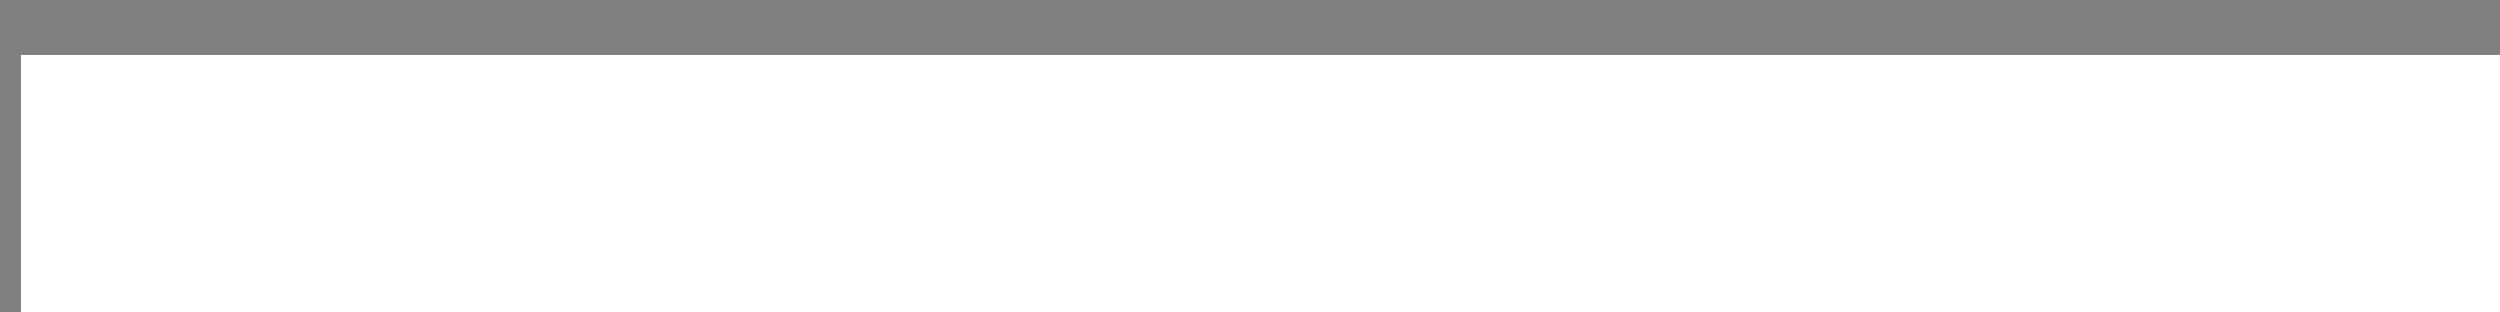 <?xml version="1.0" encoding="UTF-8" standalone="no"?>
<!-- Created with Inkscape (http://www.inkscape.org/) -->

<svg
   xmlns:dc="http://purl.org/dc/elements/1.1/"
   xmlns:cc="http://creativecommons.org/ns#"
   xmlns:rdf="http://www.w3.org/1999/02/22-rdf-syntax-ns#"
   xmlns:svg="http://www.w3.org/2000/svg"
   xmlns="http://www.w3.org/2000/svg"
   xmlns:sodipodi="http://sodipodi.sourceforge.net/DTD/sodipodi-0.dtd"
   xmlns:inkscape="http://www.inkscape.org/namespaces/inkscape"
   width="640"
   height="80"
   id="svg2"
   version="1.1"
   inkscape:version="0.48.3.1 r9886"
   sodipodi:docname="titulo.svg"
   inkscape:export-filename="/home/nerviozzo/grive/1 - HTML/Chipiona/titulo.png"
   inkscape:export-xdpi="90"
   inkscape:export-ydpi="90">
  <rect width="100%" height="100%" fill="#808080" stroke="none"/>
  <defs
     id="defs4" />
  <sodipodi:namedview
     id="base"
     pagecolor="#ffffff"
     bordercolor="#666666"
     borderopacity="1.0"
     inkscape:pageopacity="0.0"
     inkscape:pageshadow="2"
     inkscape:zoom="0.98994949"
     inkscape:cx="395.96662"
     inkscape:cy="87.294889"
     inkscape:document-units="px"
     inkscape:current-layer="layer1"
     showgrid="false"
     inkscape:window-width="1366"
     inkscape:window-height="683"
     inkscape:window-x="0"
     inkscape:window-y="27"
     inkscape:window-maximized="1" />
  <g
     inkscape:label="Capa 1"
     inkscape:groupmode="layer"
     id="layer1"
     transform="translate(0,-972.362)">
    <flowRoot
       xml:space="preserve"
       id="flowRoot3764"
       style="font-size:40px;font-style:italic;font-variant:normal;font-weight:600;font-stretch:normal;line-height:125%;letter-spacing:0px;word-spacing:0px;fill:#000000;fill-opacity:1;stroke:none;font-family:Romande ADF Std;-inkscape-font-specification:Romande ADF Std Semi-Bold Italic"
       transform="matrix(1.391,0,0,1.391,-14.057,973.811)"><flowRegion
         id="flowRegion3766"><rect
           id="rect3768"
           width="605.714"
           height="60"
           x="17.143"
           y="10"
           style="font-style:italic;font-variant:normal;font-weight:600;font-stretch:normal;font-family:Romande ADF Std;-inkscape-font-specification:Romande ADF Std Semi-Bold Italic" /></flowRegion><flowPara
         id="flowPara3770">CHIPIONA EN DIGITAL</flowPara></flowRoot>    <flowRoot
       xml:space="preserve"
       id="flowRoot3764-2"
       style="font-size:40px;font-style:italic;font-variant:normal;font-weight:600;font-stretch:normal;line-height:125%;letter-spacing:0px;word-spacing:0px;fill:#ffffff;fill-opacity:1;stroke:none;font-family:Romande ADF Std;-inkscape-font-specification:Romande ADF Std Semi-Bold Italic"
       transform="matrix(1.391,0,0,1.391,-18.483,972.517)"><flowRegion
         id="flowRegion3766-6"><rect
           id="rect3768-2"
           width="605.714"
           height="60"
           x="17.143"
           y="10"
           style="font-style:italic;font-variant:normal;font-weight:600;font-stretch:normal;fill:#ffffff;fill-opacity:1;font-family:Romande ADF Std;-inkscape-font-specification:Romande ADF Std Semi-Bold Italic" /></flowRegion><flowPara
         id="flowPara3770-0">CHIPIONA EN DIGITAL</flowPara></flowRoot>  </g>
</svg>
